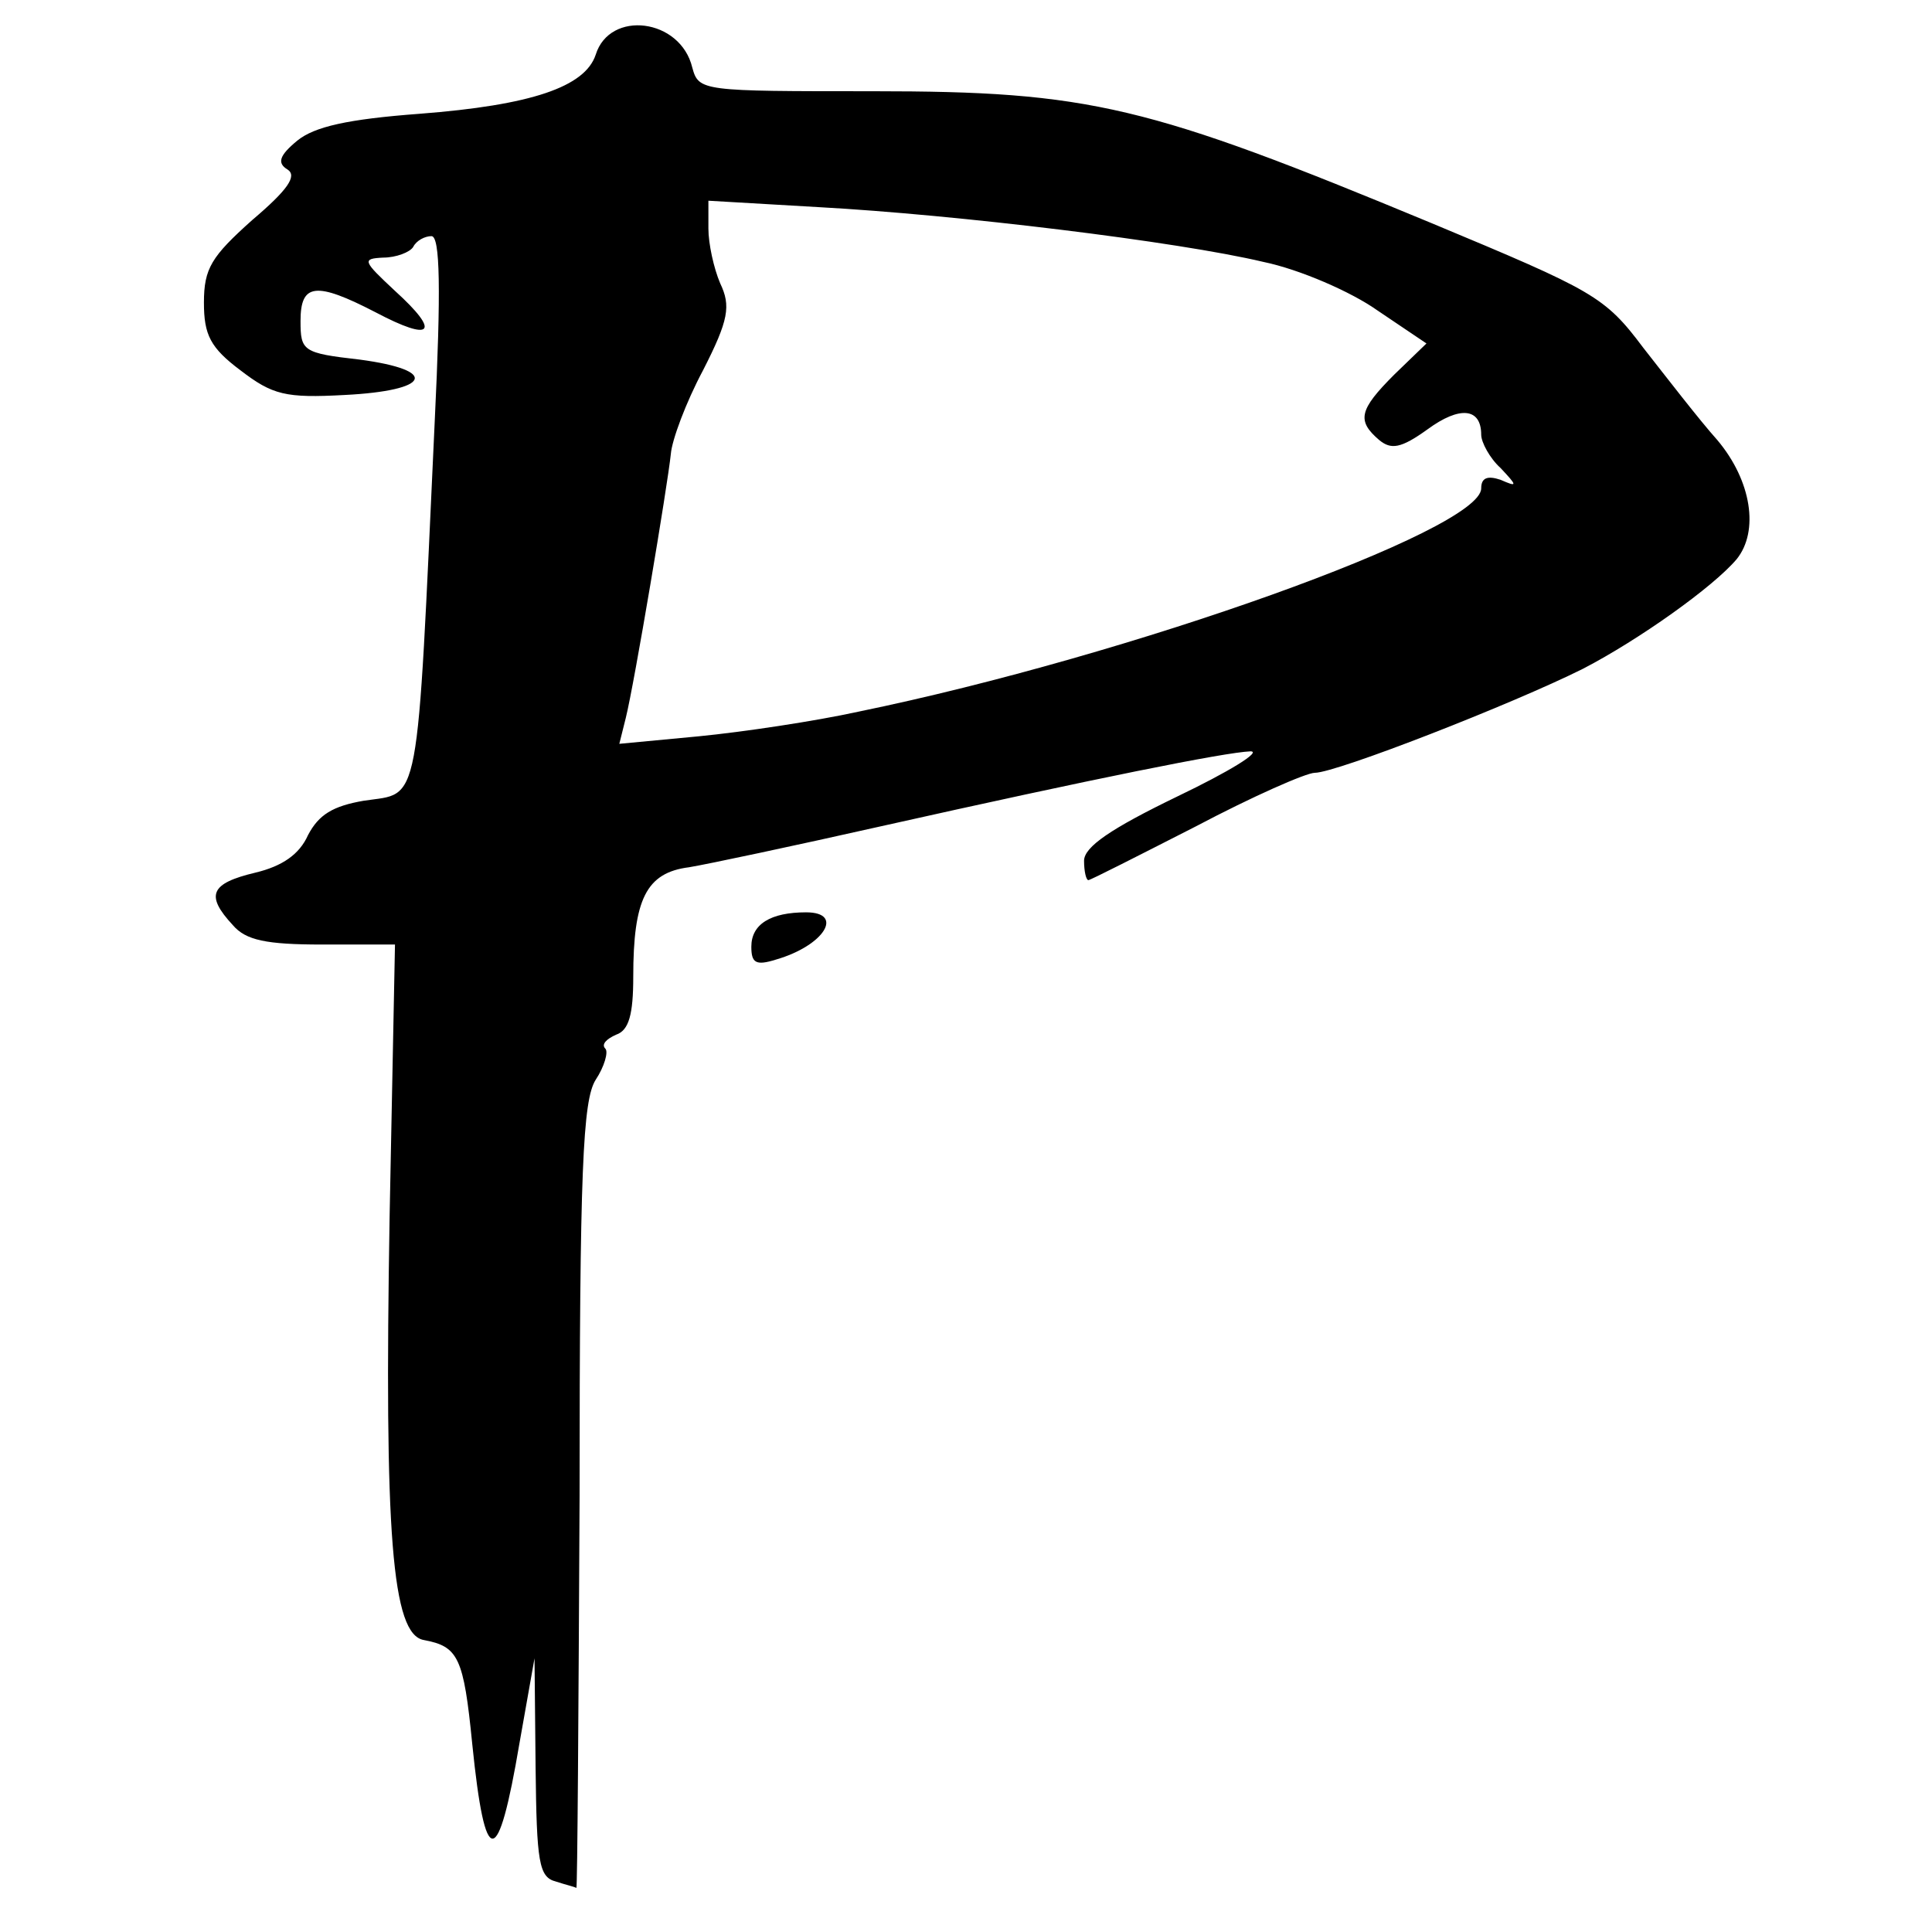 <!DOCTYPE svg PUBLIC "-//W3C//DTD SVG 20010904//EN" "http://www.w3.org/TR/2001/REC-SVG-20010904/DTD/svg10.dtd">
<svg version="1.0" xmlns="http://www.w3.org/2000/svg" width="180px" height="180px" viewBox="0 0 1800 1800" preserveAspectRatio="xMidYMid meet">
<g id="layer101" fill="#000000" stroke="none">
 <path d="M518 1753 c-16 -4 -18 -18 -19 -106 l-1 -102 -14 79 c-20 118 -32 119 -44 1 -8 -81 -13 -91 -45 -97 -30 -5 -37 -99 -32 -395 l5 -253 -68 0 c-52 0 -71 -4 -83 -18 -26 -28 -21 -39 21 -49 25 -6 41 -17 49 -35 10 -19 23 -27 52 -32 53 -8 49 14 66 -353 6 -124 5 -173 -3 -173 -6 0 -14 4 -17 10 -3 5 -16 10 -28 10 -20 1 -19 3 11 31 43 39 35 48 -18 20 -56 -29 -70 -27 -70 8 0 28 2 30 55 36 75 10 66 29 -14 33 -55 3 -67 0 -97 -23 -28 -21 -34 -33 -34 -63 0 -32 7 -43 45 -77 33 -28 42 -41 33 -47 -10 -6 -8 -13 9 -27 16 -13 47 -20 114 -25 104 -8 154 -25 164 -55 13 -42 79 -34 90 12 6 22 9 22 168 22 203 0 256 13 521 123 151 63 161 68 197 116 22 28 52 67 69 86 32 38 39 85 18 111 -22 26 -91 75 -143 102 -66 33 -230 97 -250 97 -8 0 -58 22 -111 50 -53 27 -98 50 -100 50 -2 0 -4 -8 -4 -18 0 -13 25 -30 87 -60 48 -23 79 -42 68 -42 -24 1 -144 25 -345 70 -80 18 -160 35 -178 38 -40 5 -52 30 -52 102 0 35 -4 50 -16 54 -9 4 -14 9 -10 13 3 3 -1 17 -9 29 -12 19 -15 83 -15 388 -1 201 -2 365 -3 365 -1 -1 -10 -3 -19 -6z m282 -1090 c253 -52 580 -169 580 -208 0 -10 6 -12 18 -8 16 7 16 6 0 -11 -10 -9 -18 -24 -18 -31 0 -25 -20 -27 -50 -5 -25 18 -34 19 -45 10 -21 -18 -19 -28 14 -61 l30 -29 -46 -31 c-24 -17 -72 -38 -106 -45 -80 -19 -286 -44 -414 -51 l-103 -6 0 26 c0 14 5 37 11 51 10 21 8 34 -16 81 -16 30 -29 65 -30 78 -3 29 -34 214 -42 246 l-6 24 74 -7 c41 -4 108 -14 149 -23z"/>
 <path d="M700 882 c0 -21 18 -32 51 -32 36 0 17 31 -28 44 -19 6 -23 3 -23 -12z"/>
 </g>

</svg>